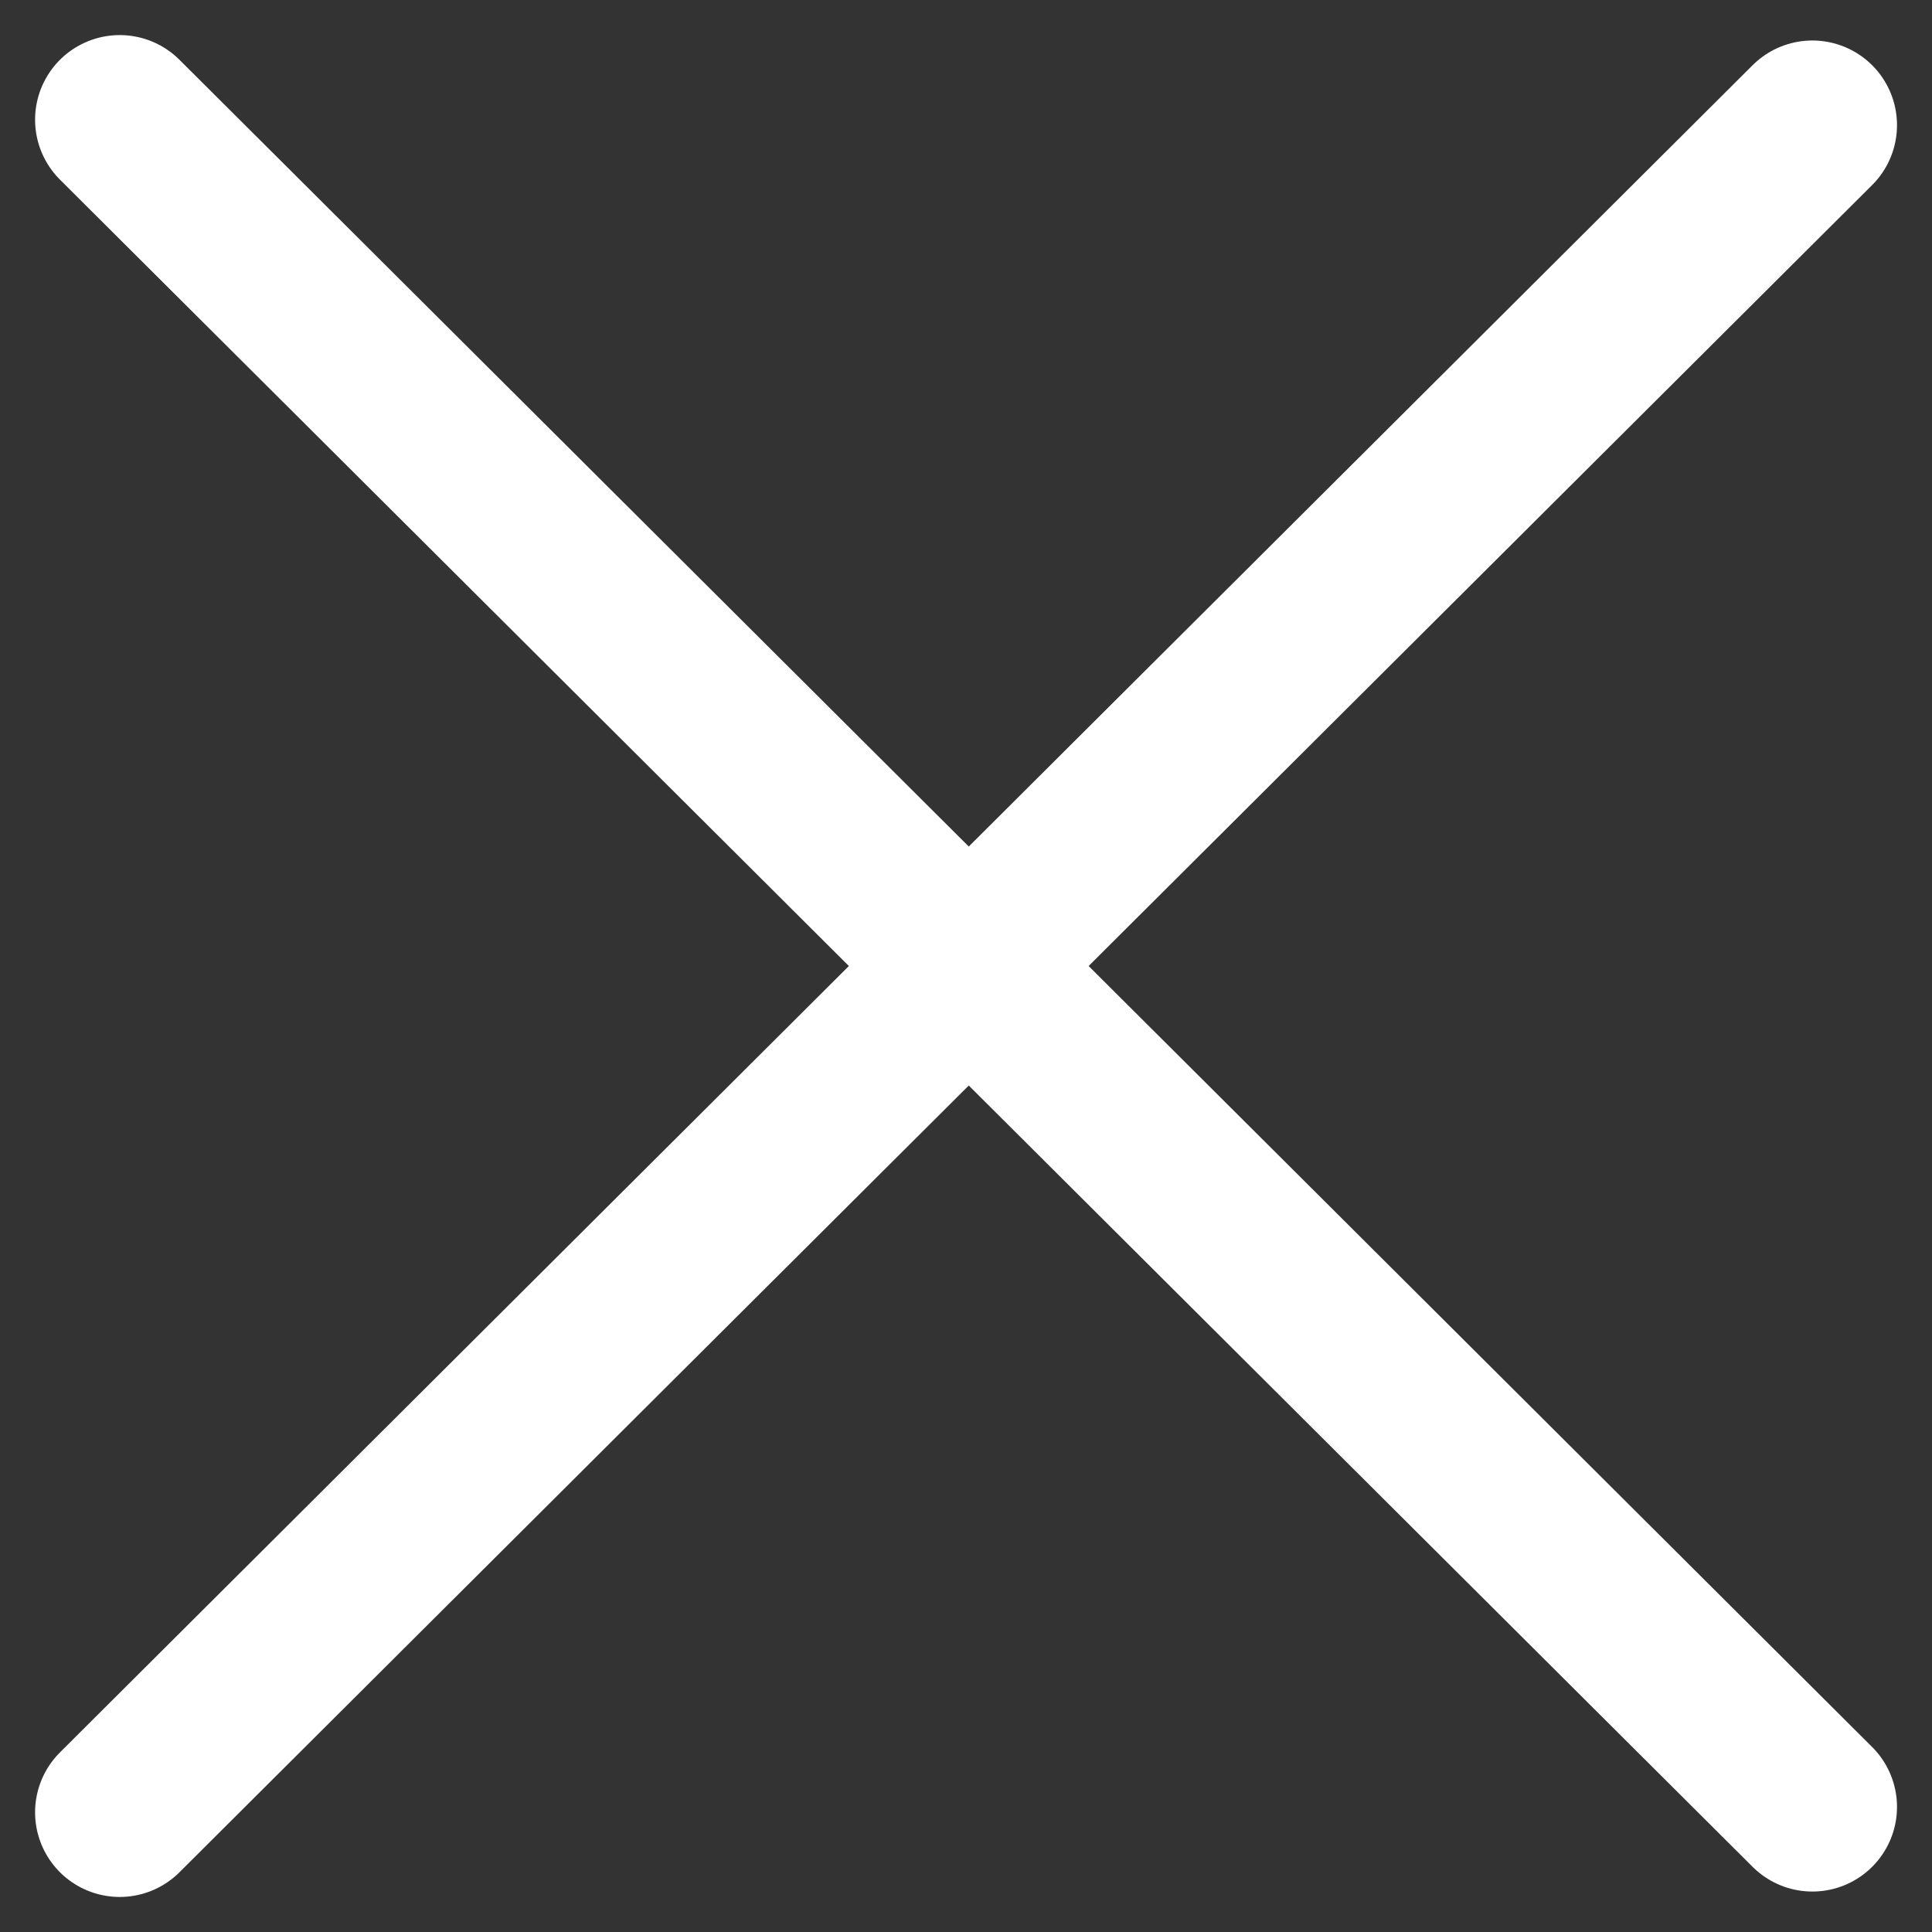 <svg xmlns="http://www.w3.org/2000/svg" width="45.656" height="45.656" viewBox="0 0 45.656 45.656">
    <rect x="0" y="0" width="45.656" height="45.656" fill="#333333" stroke="none"/>
    <g data-name="그룹 4492">
        <path data-name="패스 6628" d="m8561.018-13916.566-40 39.871" transform="translate(-8518.189 13919.523)" style="fill:none;stroke:#fff;stroke-linecap:round;stroke-width:4px"/>
        <path data-name="패스 6629" d="m8561.018-13876.693-40-39.871" transform="translate(-8518.189 13919.393)" style="fill:none;stroke:#fff;stroke-linecap:round;stroke-width:4px"/>
    </g>
</svg>
